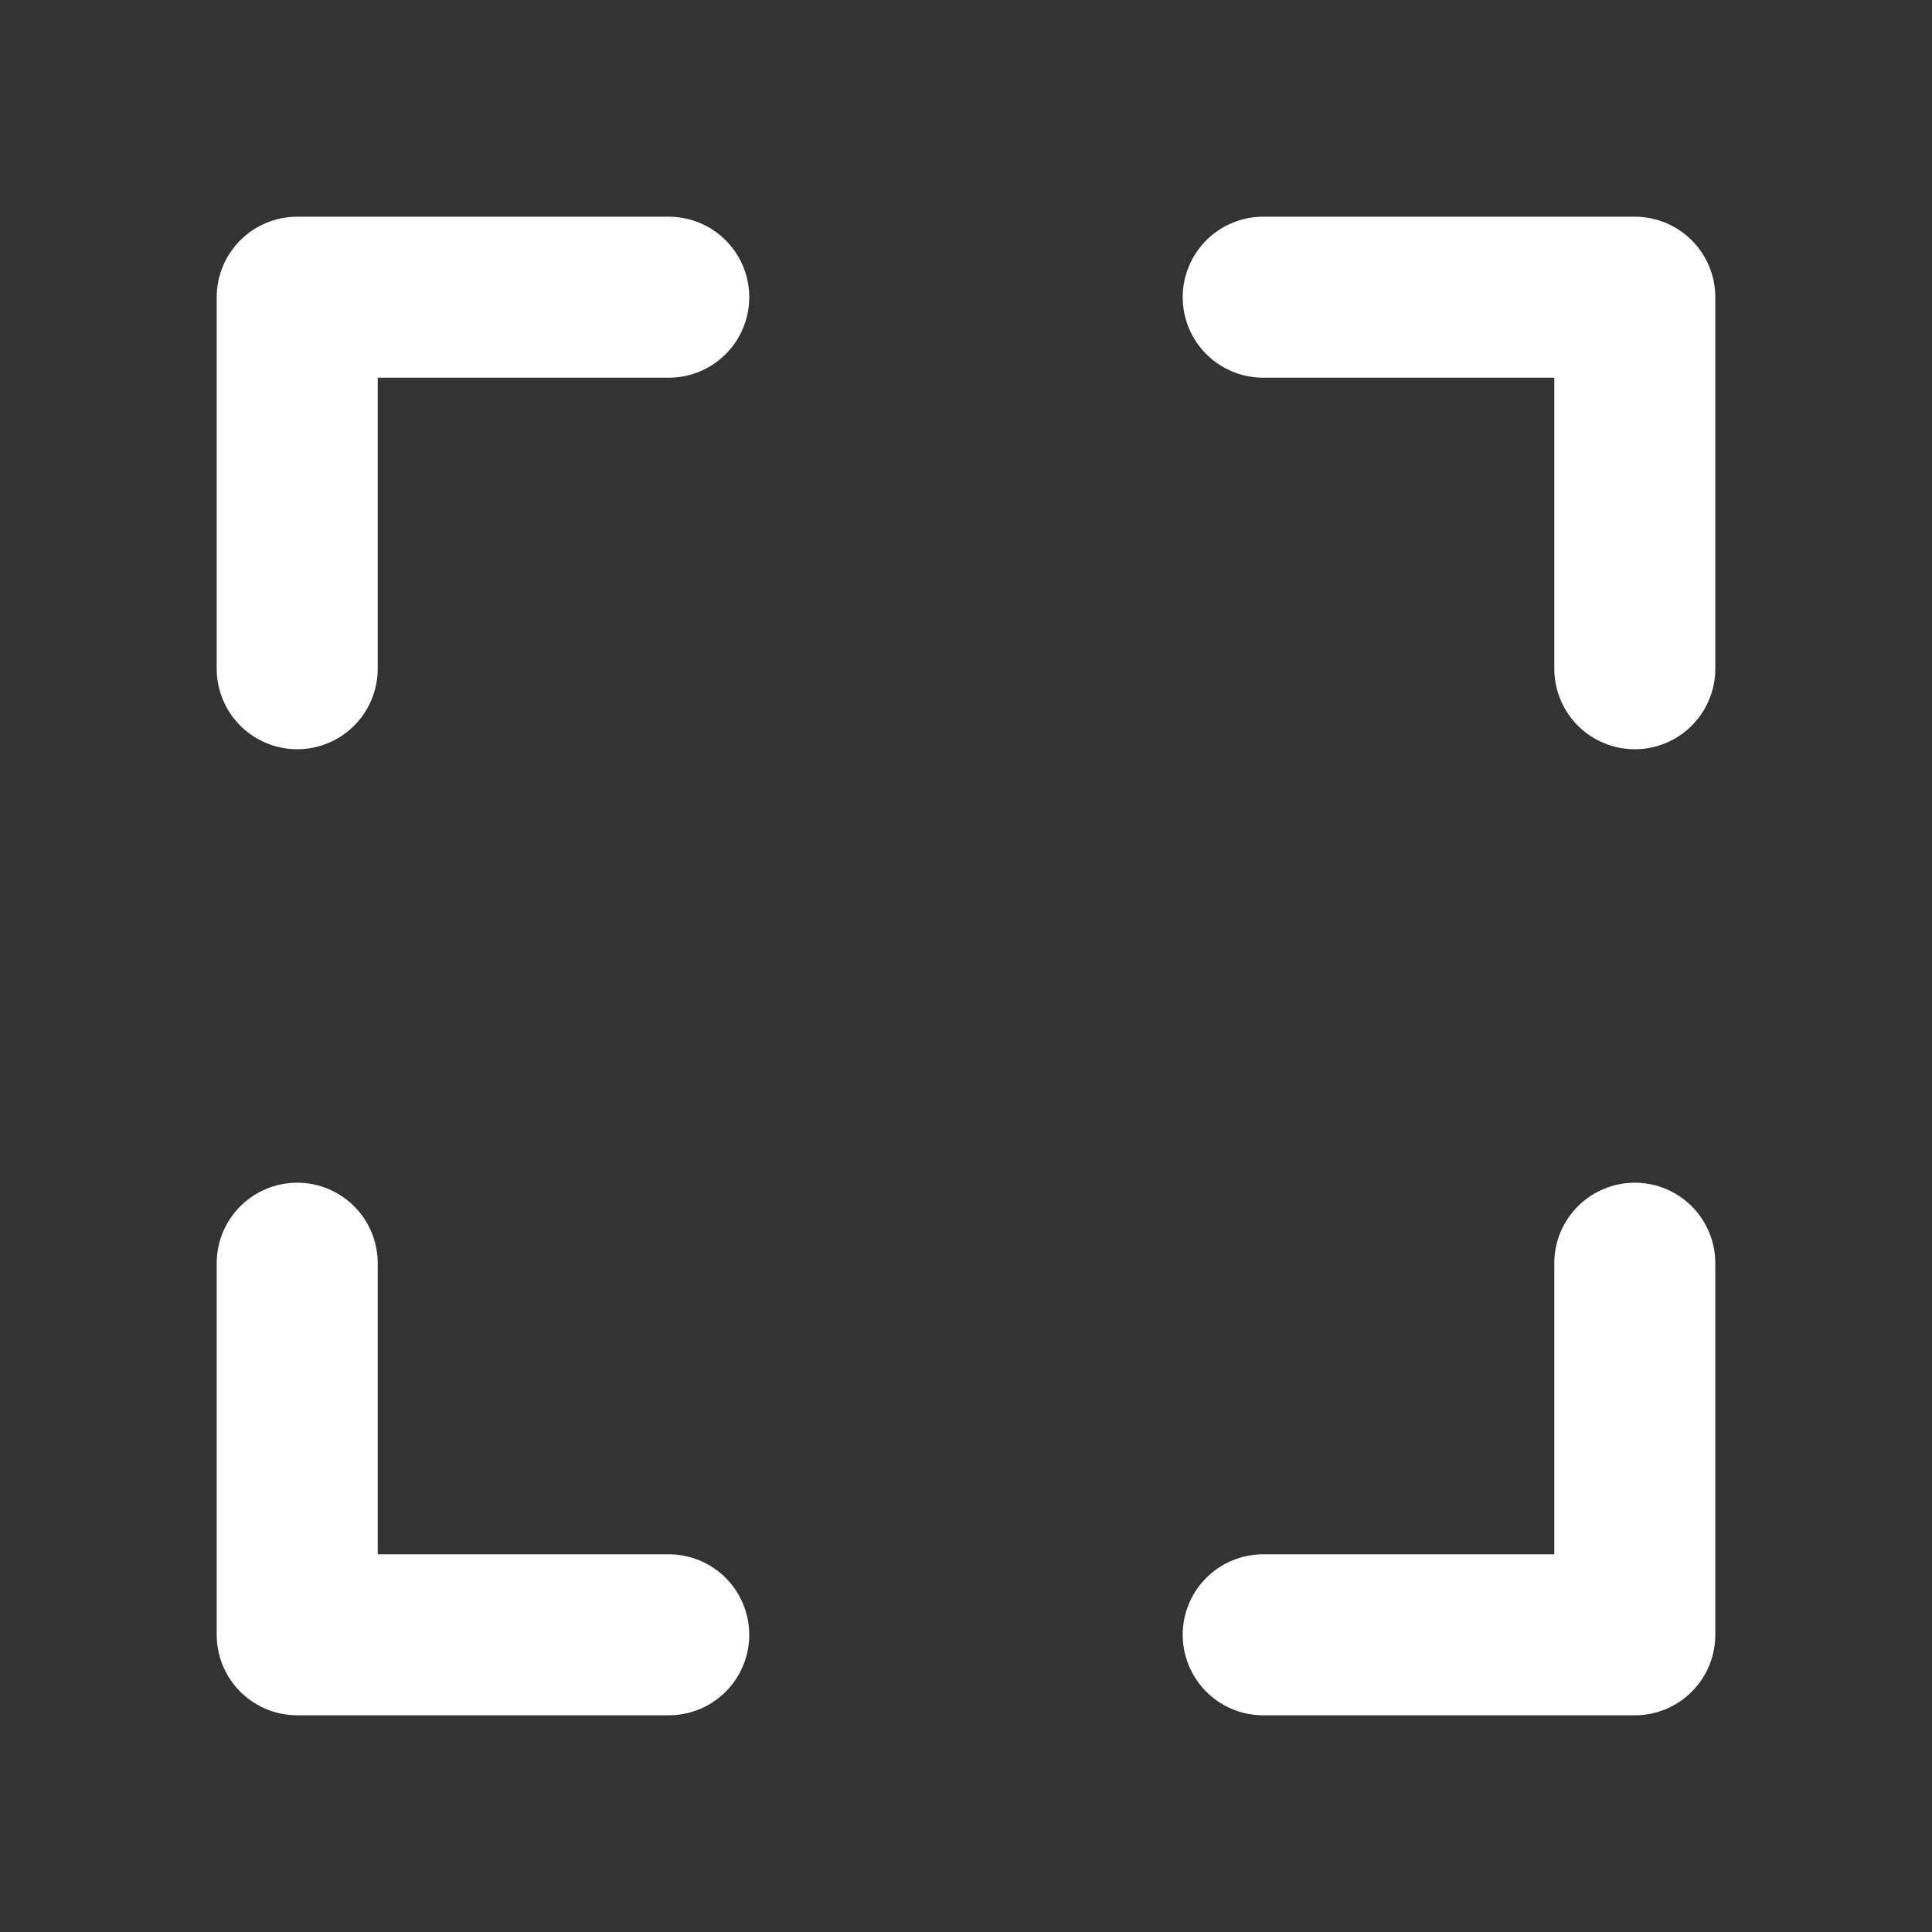 <svg width="36" height="36" viewBox="0 0 36 36" fill="none" xmlns="http://www.w3.org/2000/svg">
<rect x="0" y="0" width="36" height="36" fill="#333333" stroke="none"/>
<path d="M23.538 5.538H30.462V12.461" stroke="white" stroke-width="3" stroke-linecap="round" stroke-linejoin="round"/>
<path d="M12.461 30.462H5.538V23.538" stroke="white" stroke-width="3" stroke-linecap="round" stroke-linejoin="round"/>
<path d="M30.462 23.538V30.462H23.538" stroke="white" stroke-width="3" stroke-linecap="round" stroke-linejoin="round"/>
<path d="M5.538 12.461V5.538H12.461" stroke="white" stroke-width="3" stroke-linecap="round" stroke-linejoin="round"/>
</svg>

